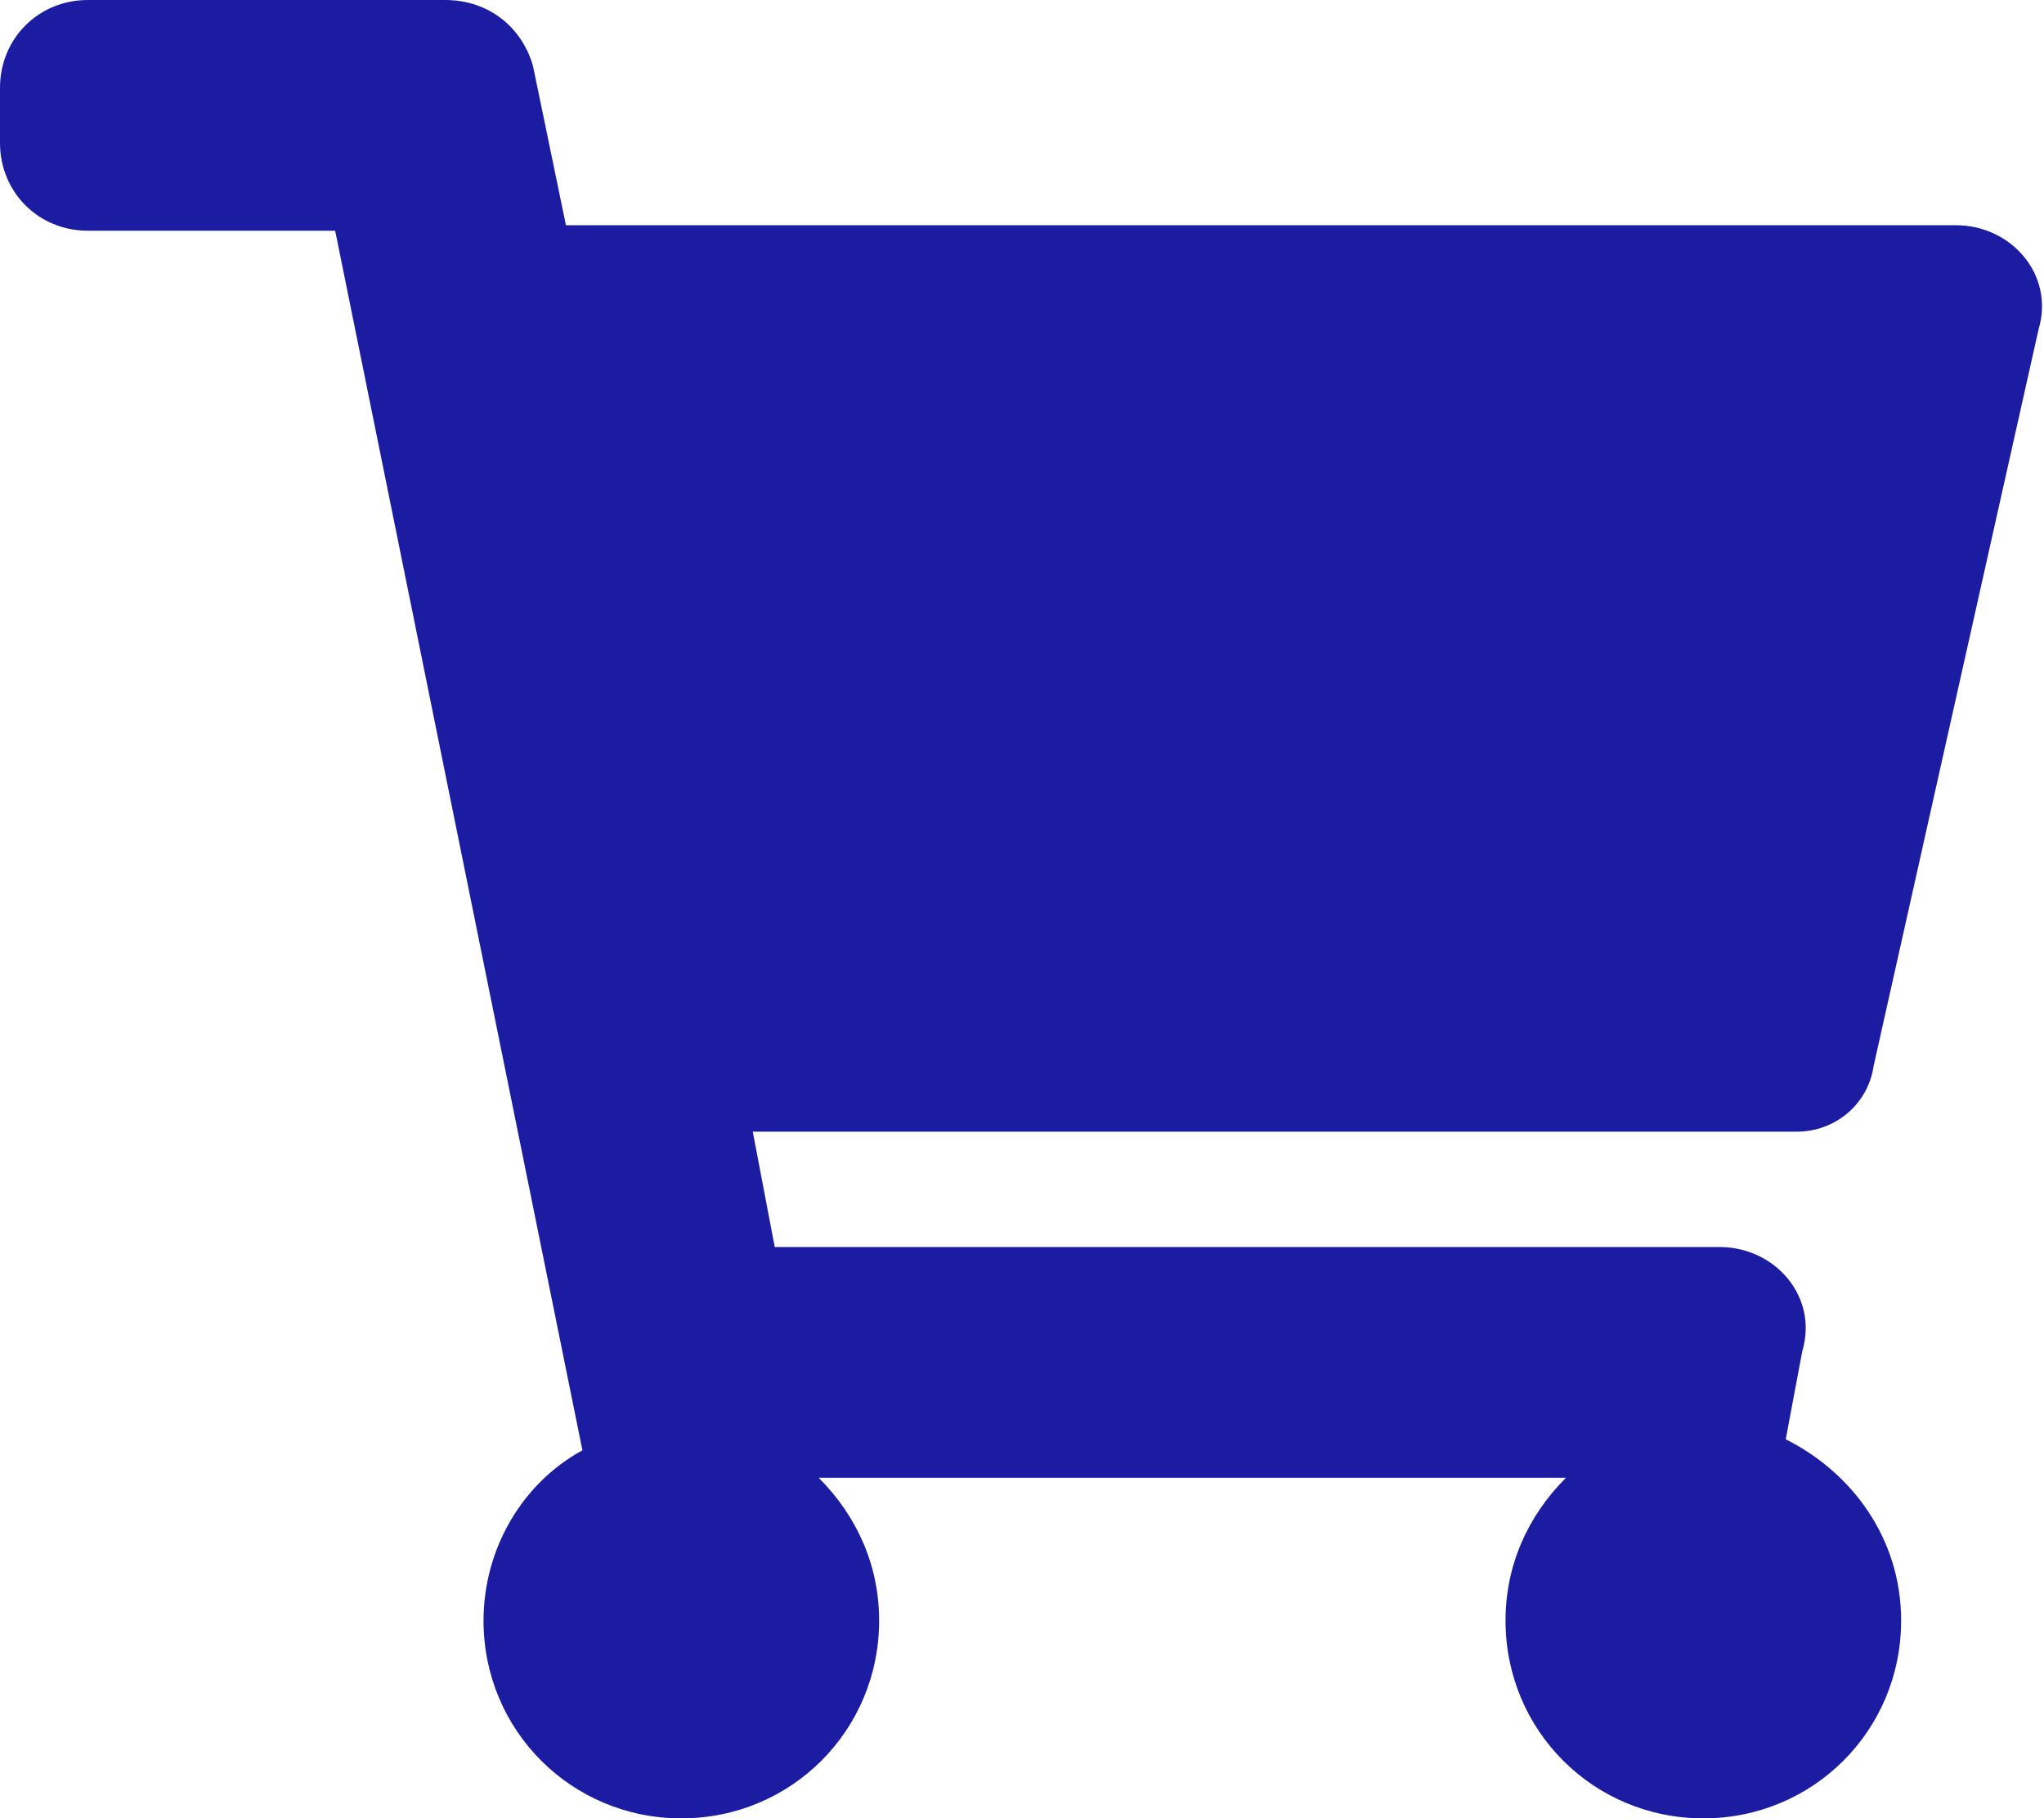 <?xml version="1.0" encoding="utf-8"?>
<!-- Generator: Adobe Illustrator 24.2.0, SVG Export Plug-In . SVG Version: 6.00 Build 0)  -->
<svg version="1.1" id="Layer_1" focusable="false" xmlns="http://www.w3.org/2000/svg" xmlns:xlink="http://www.w3.org/1999/xlink"
	 x="0px" y="0px" viewBox="0 0 37.2 33.1" style="enable-background:new 0 0 37.2 33.1;" xml:space="preserve">
<style type="text/css">
	.st0{fill:#1C1CA3;}
</style>
<path class="st0" d="M34.1,19.4l3-13.4c0.3-1-0.5-1.9-1.5-1.9H10.3L9.7,1.2C9.5,0.5,8.9,0,8.1,0H1.6C0.7,0,0,0.7,0,1.6v1
	c0,0.9,0.7,1.6,1.6,1.6h4.5l4.5,22.2c-1.1,0.6-1.8,1.8-1.8,3.1c0,2,1.6,3.6,3.6,3.6s3.6-1.6,3.6-3.6c0-1-0.4-1.9-1.1-2.6h13.6
	c-0.7,0.7-1.1,1.6-1.1,2.6c0,2,1.6,3.6,3.6,3.6s3.6-1.6,3.6-3.6c0-1.5-0.9-2.7-2.1-3.3l0.3-1.6c0.3-1-0.5-1.9-1.5-1.9H14.1l-0.4-2.1
	h19C33.4,20.6,34,20.1,34.1,19.4z"/>
</svg>
